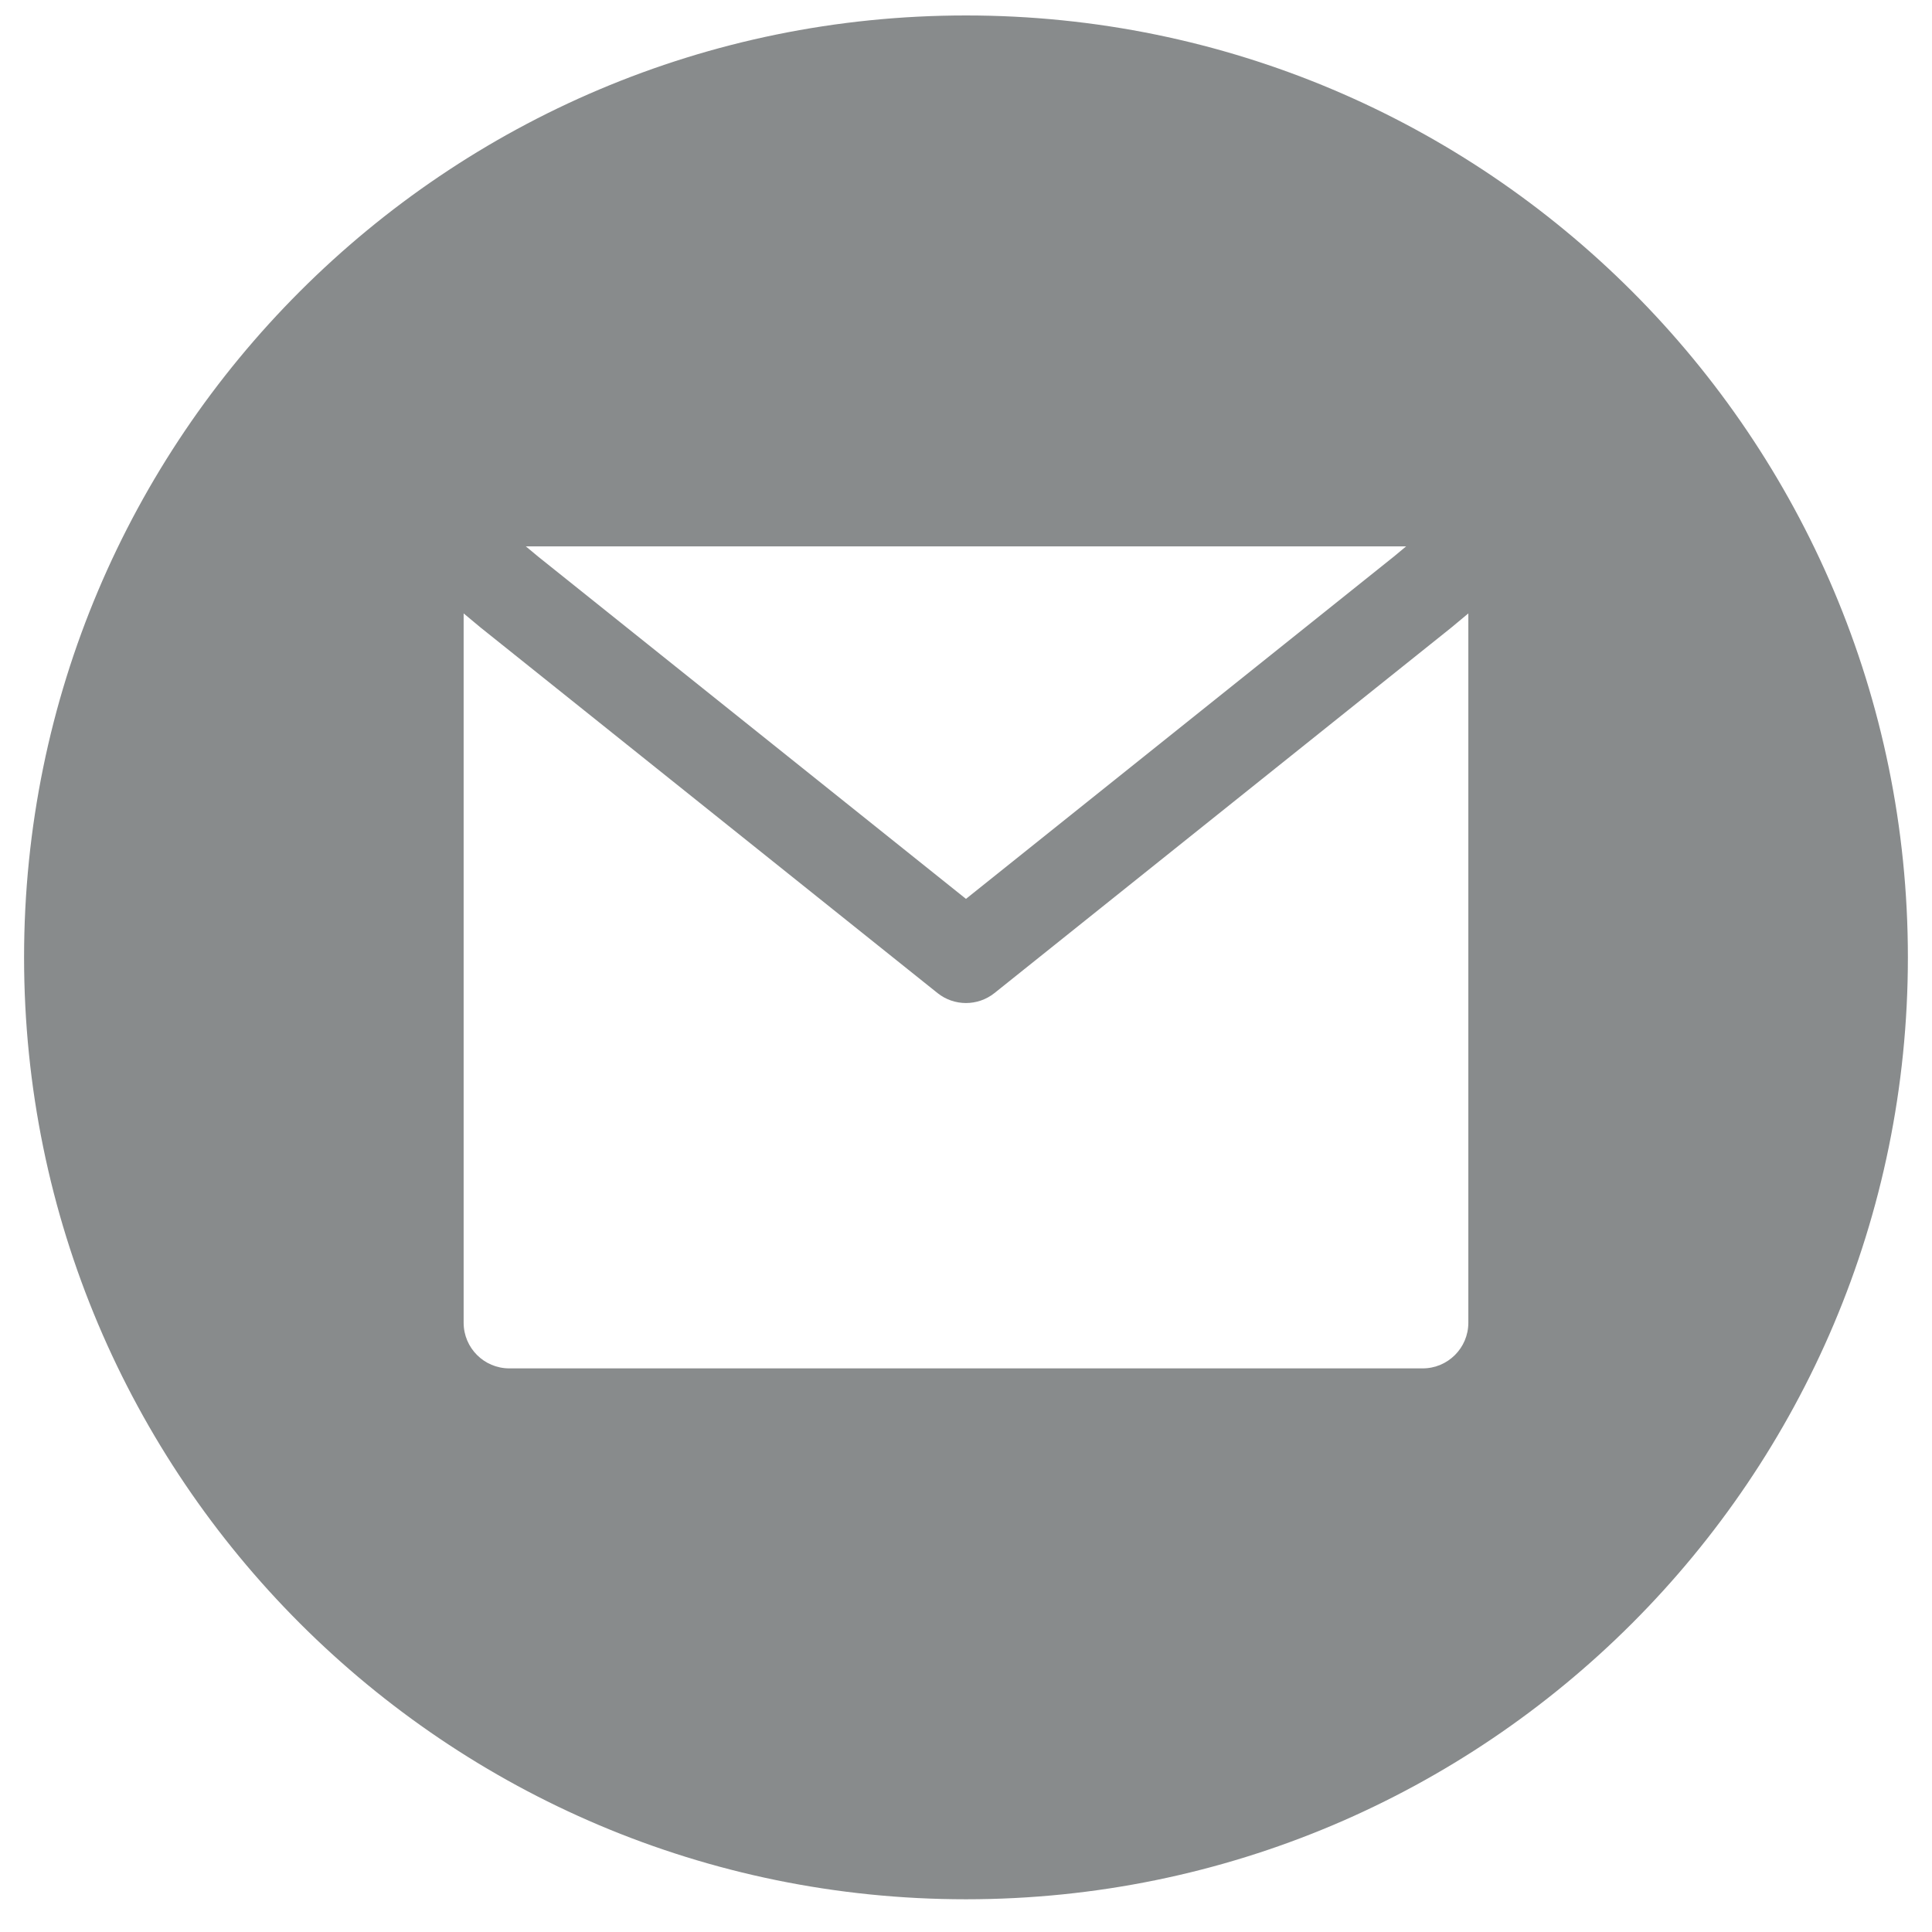 <svg xmlns="http://www.w3.org/2000/svg" xmlns:xlink="http://www.w3.org/1999/xlink" width="500" zoomAndPan="magnify" viewBox="0 0 375 375" height="500" preserveAspectRatio="xMidYMid meet" version="1.0"><defs><clipPath id="1e56e151c9"><path d="M 4.672 3 L 370.672 3 L 370.672 369 L 4.672 369 Z M 4.672 3 " clip-rule="nonzero"/></clipPath></defs><g clip-path="url(#1e56e151c9)"><path fill="#888b8c" d="M 187.496 368.648 C 288.469 368.648 370.32 286.797 370.32 185.824 C 370.32 84.852 288.469 3 187.496 3 C 86.527 3 4.672 84.852 4.672 185.824 C 4.672 286.797 86.527 368.648 187.496 368.648 Z M 104.461 108.043 L 187.496 174.473 L 270.531 108.043 L 272.93 106.047 L 102.062 106.047 Z M 281.812 121.719 L 285.004 119.062 L 285.004 256.738 C 285.004 261.633 281.035 265.602 276.141 265.602 L 98.855 265.602 C 93.961 265.602 89.992 261.633 89.992 256.738 L 89.992 119.062 L 93.18 121.719 L 93.316 121.832 L 181.961 192.746 C 185.195 195.336 189.797 195.336 193.035 192.746 L 281.676 121.832 Z M 281.812 121.719 " fill-opacity="1" fill-rule="evenodd"/></g></svg>
